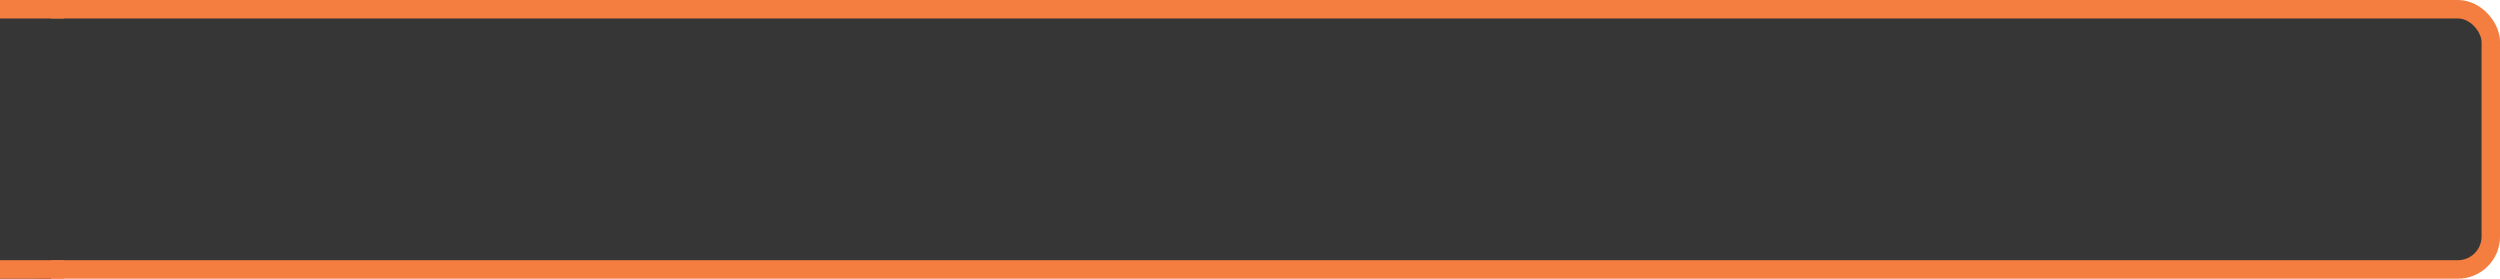 <?xml version="1.0" encoding="UTF-8" standalone="no"?>
<svg
   xmlns:dc="http://purl.org/dc/elements/1.1/"
   xmlns:cc="http://creativecommons.org/ns#"
   xmlns:rdf="http://www.w3.org/1999/02/22-rdf-syntax-ns#"
   xmlns:svg="http://www.w3.org/2000/svg"
   xmlns="http://www.w3.org/2000/svg"
   xmlns:sodipodi="http://sodipodi.sourceforge.net/DTD/sodipodi-0.dtd"
   xmlns:inkscape="http://www.inkscape.org/namespaces/inkscape"
   version="1.1"
   id="svg2"
   width="97.6"
   height="10.88"
   viewBox="0 0 97.6 10.88"
   sodipodi:docname="entry.svg"
   inkscape:version="1.0.2 (e86c870879, 2021-01-15)"
   inkscape:export-filename="/home/muqtadir/ubuntu-bgrt-themes/SVG/entry.png"
   inkscape:export-xdpi="300"
   inkscape:export-ydpi="300">
  <defs
     id="defs6" />
  <sodipodi:namedview
     pagecolor="#ffffff"
     bordercolor="#666666"
     borderopacity="1"
     objecttolerance="10"
     gridtolerance="10"
     guidetolerance="10"
     inkscape:pageopacity="0"
     inkscape:pageshadow="2"
     inkscape:window-width="1366"
     inkscape:window-height="704"
     id="namedview4"
     showgrid="false"
     inkscape:zoom="5.9784837"
     inkscape:cx="41.97551"
     inkscape:cy="24.004719"
     inkscape:window-x="0"
     inkscape:window-y="27"
     inkscape:window-maximized="1"
     inkscape:current-layer="g10"
     inkscape:document-rotation="0" />
  <g
     inkscape:groupmode="layer"
     inkscape:label="Image"
     id="g10">
    <g
       id="g867"
       transform="matrix(1,0,0,1,0,-12)">
      <rect
         style="fill:#363636;fill-opacity:1;fill-rule:evenodd;stroke:#f37e40;stroke-width:0.722;stroke-miterlimit:4;stroke-dasharray:none;stroke-opacity:1"
         id="rect14"
         width="96.878"
         height="10.158"
         x="0.363"
         y="12.361"
         ry="1.284" />
      <rect
         style="fill:#363636;fill-opacity:1;fill-rule:evenodd;stroke:none;stroke-width:0.483;stroke-miterlimit:4;stroke-dasharray:none;stroke-opacity:1"
         id="rect839"
         width="2"
         height="10.88"
         x="0"
         y="12"
         ry="0" />
      <rect
         style="fill:#f37e40;fill-opacity:1;fill-rule:evenodd;stroke:none;stroke-width:0.709;stroke-miterlimit:4;stroke-dasharray:none;stroke-opacity:1"
         id="rect841"
         width="2.5"
         height="0.722"
         x="0"
         y="12" />
      <rect
         style="fill:#f37e40;fill-opacity:1;fill-rule:evenodd;stroke:none;stroke-width:0.709;stroke-miterlimit:4;stroke-dasharray:none;stroke-opacity:1"
         id="rect841-3"
         width="2.5"
         height="0.722"
         x="0"
         y="22.158" />
    </g>
  </g>
</svg>
